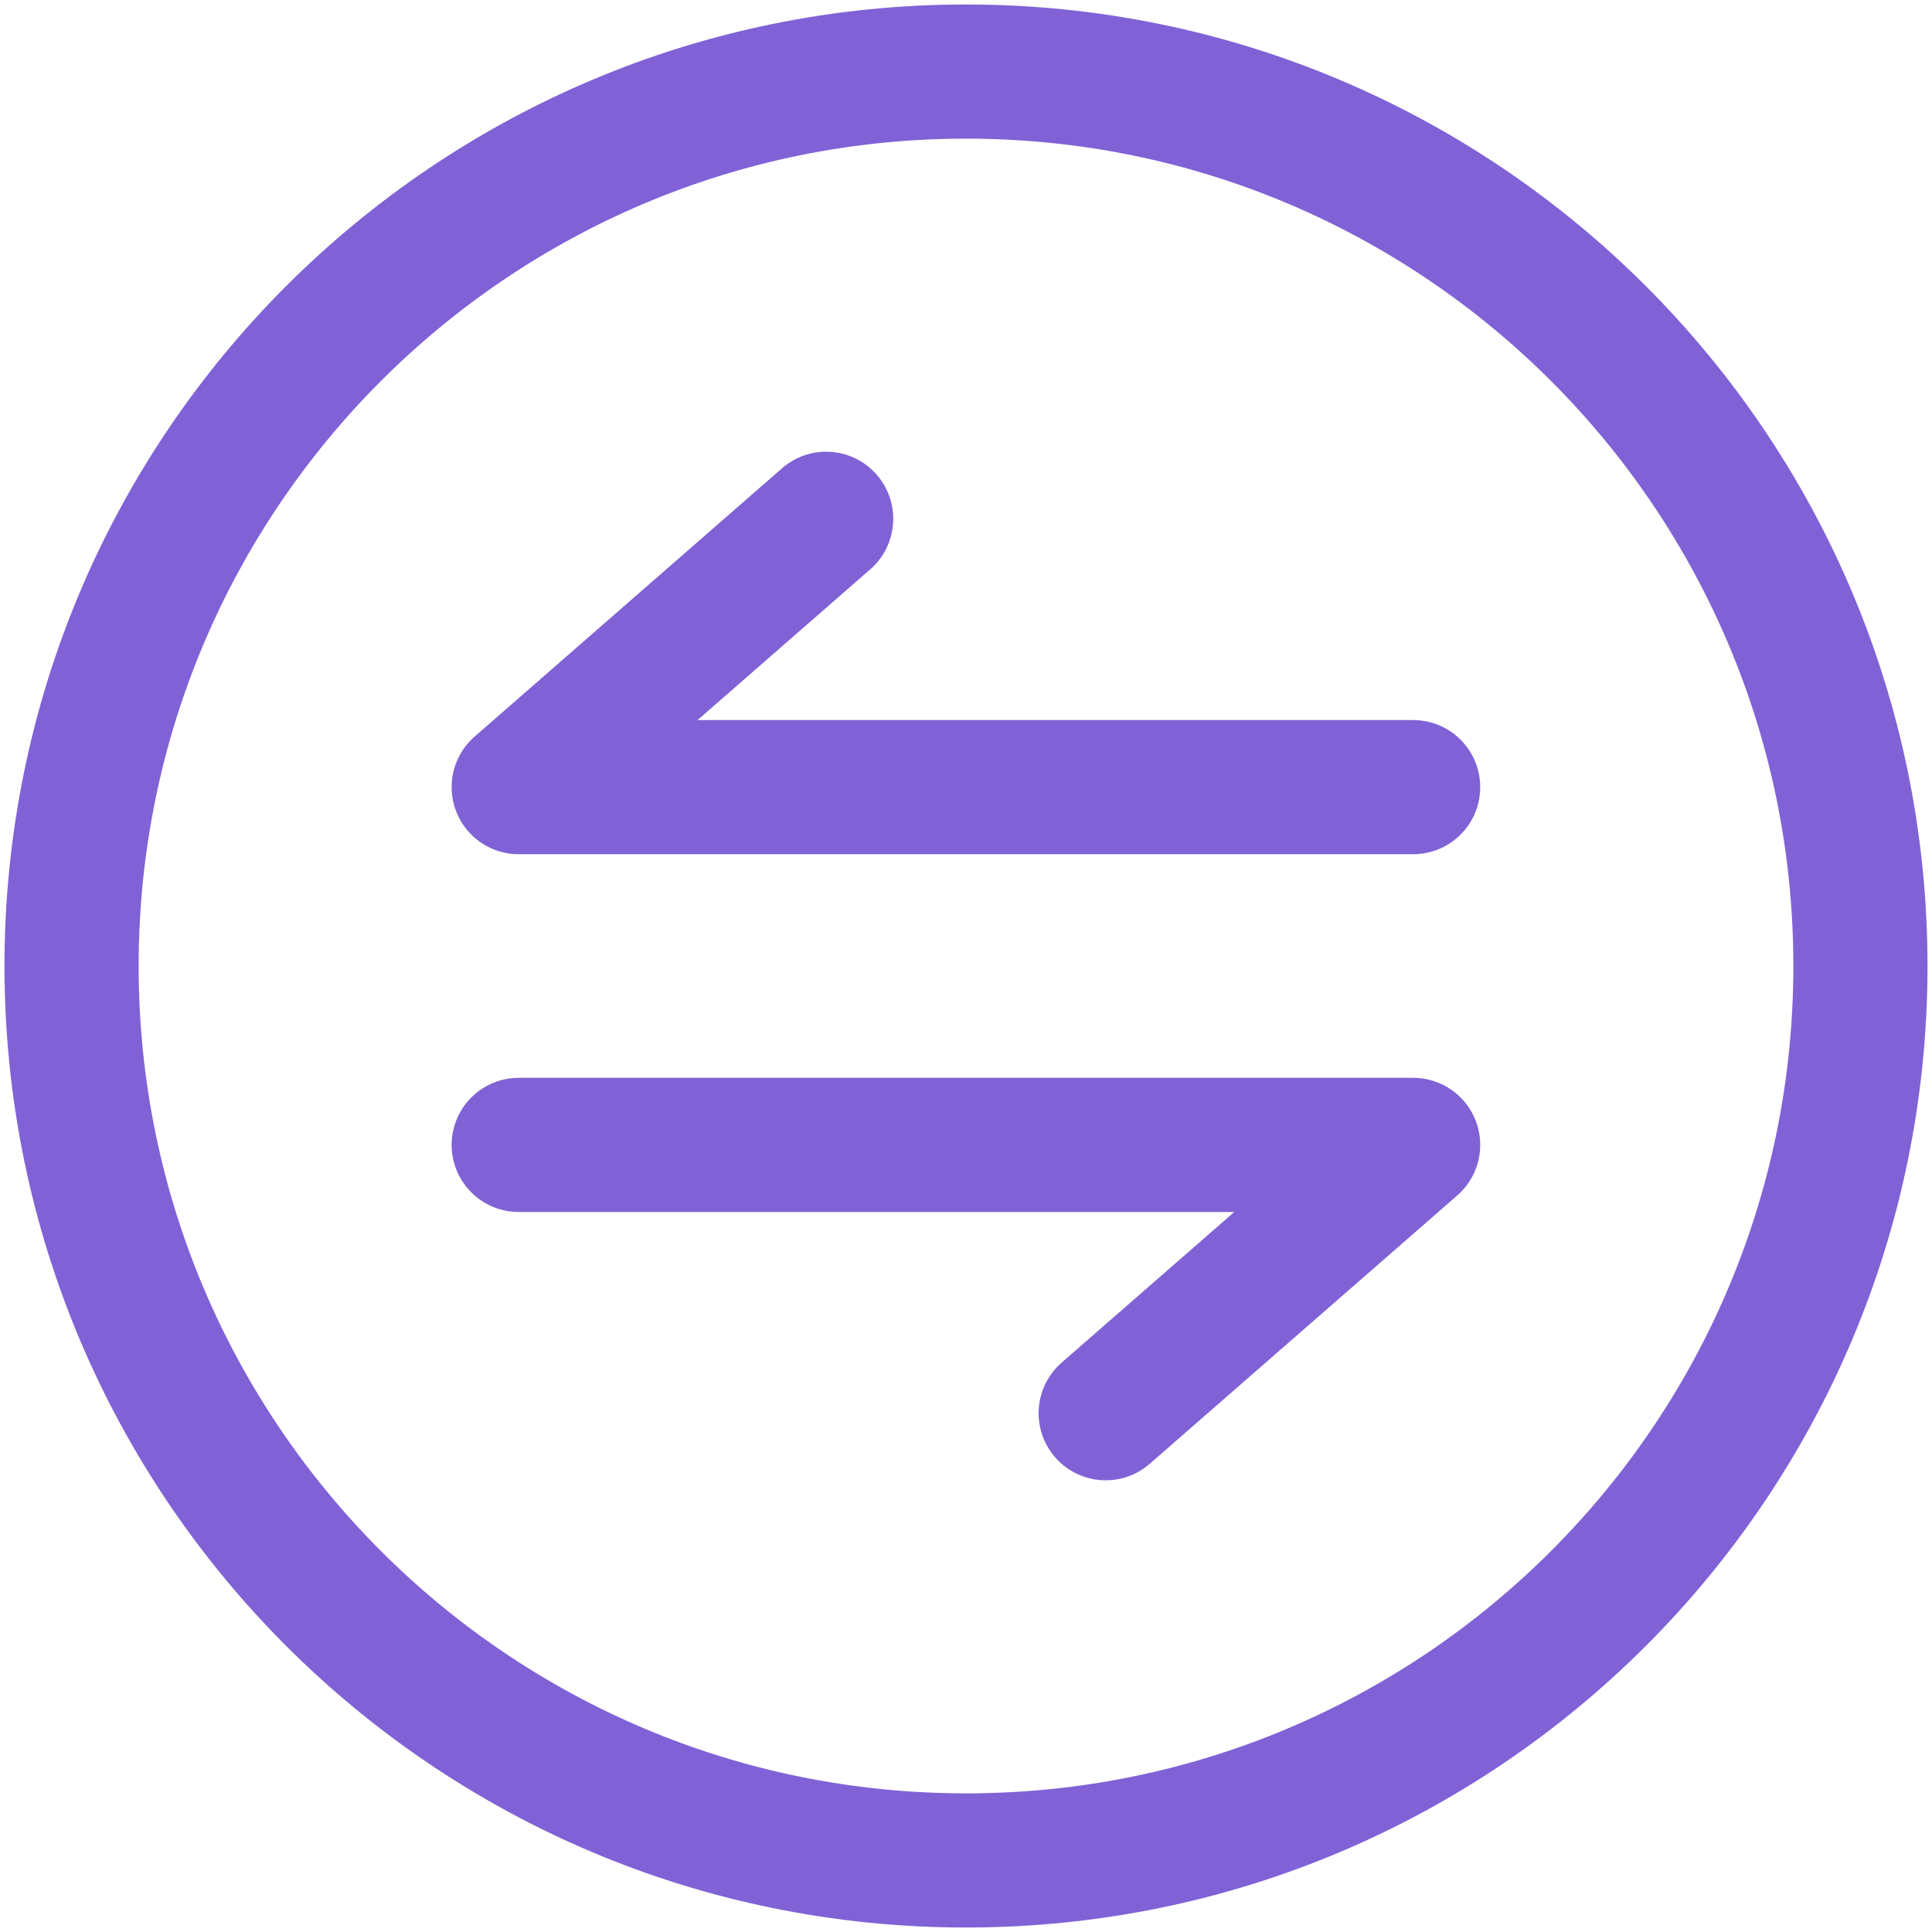<svg width="50" height="50" viewBox="0 0 50 50" fill="none" xmlns="http://www.w3.org/2000/svg">
<g clip-path="url(#clip0_8090_14997)">
<path d="M25 48.148C37.784 48.148 48.148 37.784 48.148 25C48.148 12.216 37.784 1.852 25 1.852C12.215 1.852 1.852 12.216 1.852 25C1.852 37.784 12.215 48.148 25 48.148Z" stroke="#8062D6" stroke-width="3.472"/>
<path d="M36.572 20.371H13.424L21.381 13.426" stroke="#8062D6" stroke-width="3.472" stroke-linecap="round" stroke-linejoin="round"/>
<path d="M13.424 29.63H36.572L28.615 36.574" stroke="#8062D6" stroke-width="3.472" stroke-linecap="round" stroke-linejoin="round"/>
</g>
<defs>
<clipPath id="clip0_8090_14997">
<rect width="50" height="50" fill="white"/>
</clipPath>
</defs>
</svg>
